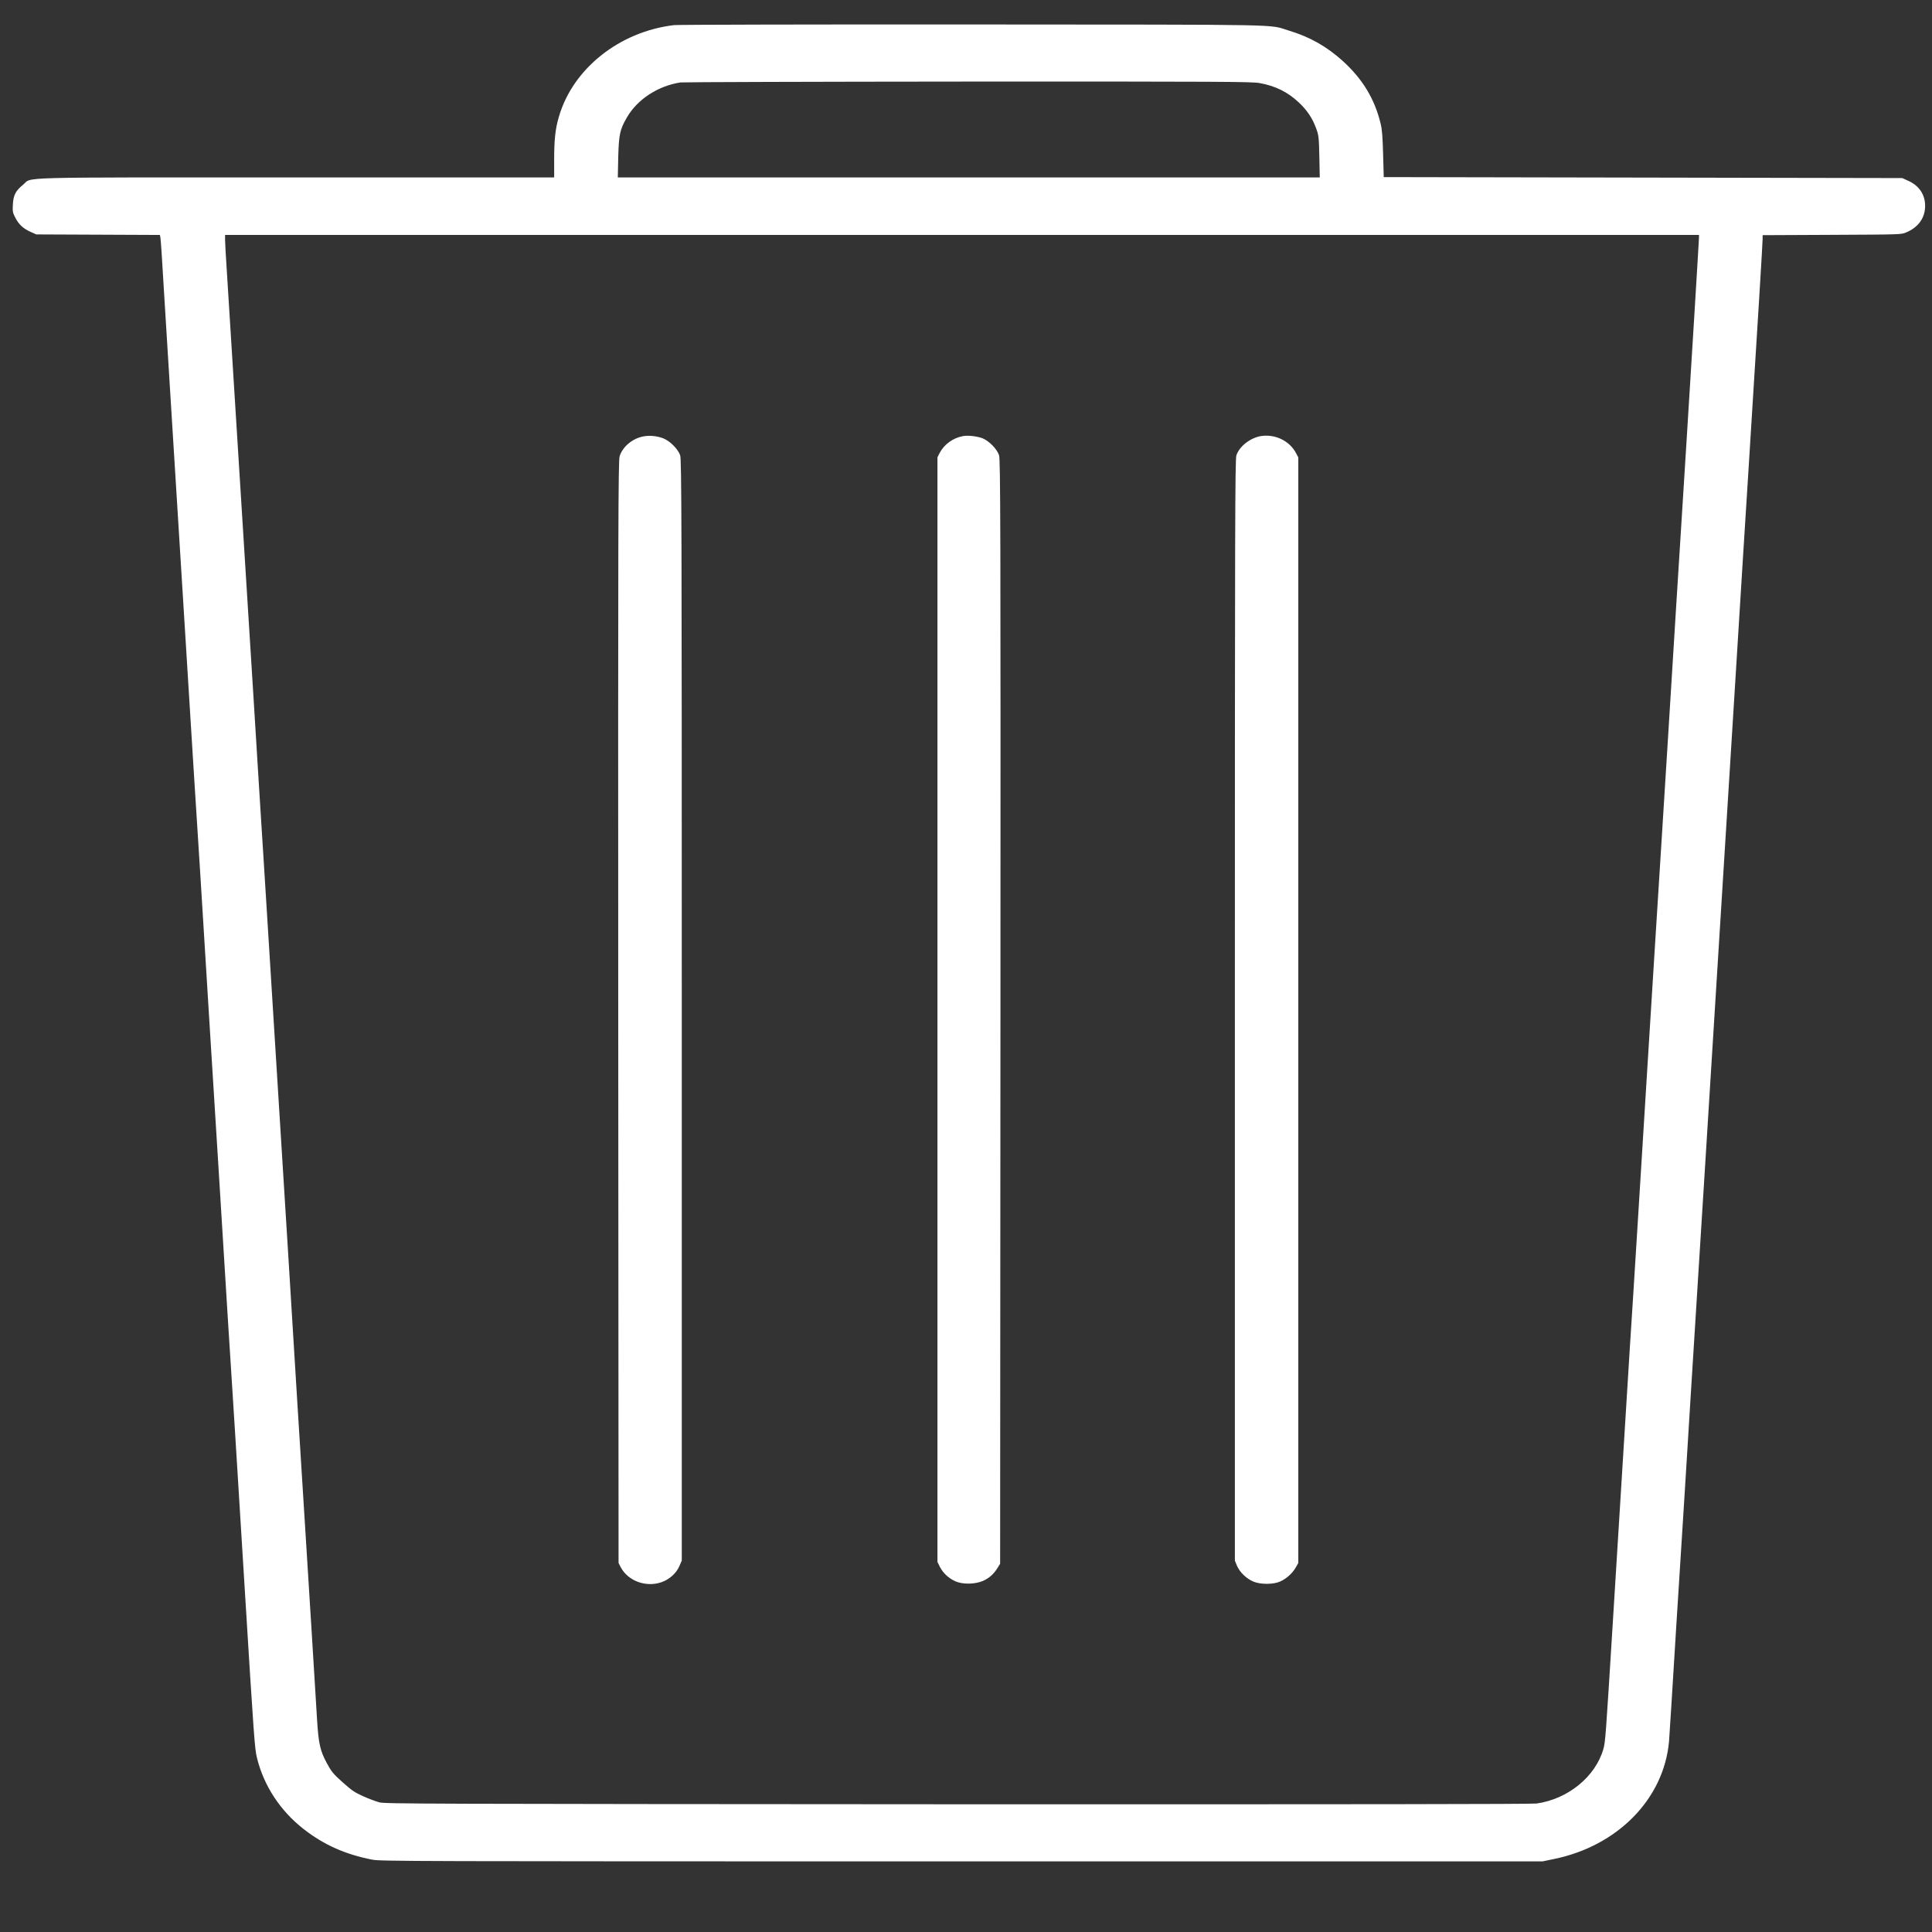 <?xml version="1.0" encoding="UTF-8" standalone="no"?>
<svg width="18px" height="18px" viewBox="0 0 18 18" version="1.1" xmlns="http://www.w3.org/2000/svg" xmlns:xlink="http://www.w3.org/1999/xlink" xmlns:sketch="http://www.bohemiancoding.com/sketch/ns">
    <rect x="0" y="0" width="18" height="18" fill="#333333" stroke="none"/>
    <!-- Generator: Sketch 3.4.4 (17249) - http://www.bohemiancoding.com/sketch -->
    <title>Fill 1</title>
    <desc>Created with Sketch.</desc>
    <defs></defs>
    <g id="Page-1" stroke="none" stroke-width="1" fill="none" fill-rule="evenodd" sketch:type="MSPage">
        <g id="Imported-Layers-Copy-2" sketch:type="MSLayerGroup" fill="#FFFFFF">
            <path d="M6.28,0.234 C5.772,0.294 5.337,0.639 5.207,1.088 C5.173,1.203 5.163,1.304 5.163,1.488 L5.163,1.653 L2.759,1.653 C0.06,1.653 0.307,1.647 0.215,1.721 C0.146,1.777 0.125,1.817 0.12,1.904 C0.116,1.967 0.119,1.982 0.14,2.023 C0.172,2.089 0.217,2.13 0.282,2.159 L0.338,2.184 L1.49,2.189 L1.495,2.218 C1.498,2.234 1.512,2.437 1.525,2.67 C1.539,2.905 1.57,3.407 1.594,3.788 C1.654,4.752 1.709,5.637 1.749,6.282 C1.768,6.583 1.791,6.967 1.802,7.136 C1.813,7.305 1.841,7.759 1.866,8.144 C1.928,9.155 1.991,10.164 2.036,10.883 C2.058,11.228 2.097,11.861 2.123,12.291 C2.151,12.72 2.181,13.209 2.192,13.378 C2.203,13.547 2.241,14.18 2.279,14.786 C2.368,16.226 2.373,16.293 2.395,16.381 C2.459,16.639 2.612,16.872 2.829,17.041 C3.017,17.188 3.217,17.277 3.468,17.326 C3.546,17.341 3.781,17.342 8.96,17.342 L14.372,17.342 L14.473,17.321 C15.069,17.201 15.502,16.761 15.55,16.224 C15.553,16.188 15.584,15.701 15.618,15.141 C15.653,14.582 15.686,14.055 15.692,13.971 C15.698,13.886 15.723,13.465 15.75,13.033 C15.805,12.149 15.844,11.525 15.887,10.846 C15.915,10.397 15.966,9.579 16.164,6.401 C16.214,5.581 16.27,4.701 16.286,4.447 C16.38,2.957 16.422,2.259 16.422,2.227 L16.422,2.191 L17.068,2.188 C17.705,2.185 17.714,2.185 17.758,2.166 C17.872,2.119 17.936,2.03 17.936,1.918 C17.936,1.812 17.879,1.729 17.778,1.684 L17.723,1.659 L12.892,1.65 L12.886,1.435 C12.882,1.28 12.876,1.201 12.863,1.152 C12.807,0.919 12.693,0.734 12.508,0.566 C12.357,0.431 12.203,0.344 12.008,0.285 C11.809,0.225 12.067,0.23 9.063,0.228 C7.523,0.227 6.317,0.23 6.28,0.234 L6.28,0.234 Z M11.736,0.774 C11.881,0.8 11.997,0.857 12.099,0.953 C12.176,1.024 12.227,1.1 12.261,1.193 C12.286,1.259 12.288,1.277 12.292,1.458 L12.296,1.653 L5.756,1.653 L5.76,1.463 C5.766,1.251 5.775,1.207 5.842,1.092 C5.939,0.925 6.131,0.8 6.34,0.768 C6.366,0.765 7.573,0.761 9.024,0.76 C11.4,0.759 11.668,0.761 11.736,0.774 L11.736,0.774 Z M15.829,2.214 C15.829,2.227 15.809,2.552 15.786,2.934 C15.743,3.631 15.689,4.505 15.615,5.673 C15.563,6.52 15.513,7.314 15.484,7.777 C15.47,7.99 15.442,8.447 15.42,8.794 C15.398,9.142 15.366,9.669 15.347,9.965 C15.328,10.261 15.289,10.892 15.26,11.367 C15.231,11.842 15.197,12.368 15.186,12.538 C15.164,12.896 15.101,13.9 15.026,15.119 C14.96,16.184 14.957,16.23 14.938,16.296 C14.864,16.554 14.607,16.762 14.316,16.803 C14.268,16.809 12.655,16.811 8.92,16.81 C3.882,16.807 3.589,16.806 3.534,16.792 C3.502,16.783 3.433,16.758 3.383,16.735 C3.304,16.7 3.276,16.68 3.192,16.605 C3.104,16.526 3.089,16.508 3.044,16.425 C2.983,16.311 2.968,16.248 2.954,16.023 C2.937,15.738 2.879,14.798 2.832,14.055 C2.807,13.669 2.74,12.581 2.682,11.635 C2.623,10.69 2.555,9.599 2.531,9.21 C2.507,8.822 2.474,8.295 2.458,8.04 C2.441,7.784 2.418,7.398 2.404,7.181 C2.391,6.964 2.372,6.651 2.361,6.484 C2.35,6.318 2.294,5.404 2.234,4.455 C2.175,3.504 2.12,2.628 2.112,2.505 C2.104,2.383 2.097,2.261 2.097,2.236 L2.097,2.189 L15.829,2.189 L15.829,2.214 Z M5.984,4.068 C5.887,4.09 5.8,4.164 5.773,4.251 C5.76,4.292 5.758,4.87 5.76,9.429 L5.763,14.562 L5.785,14.605 C5.854,14.73 6.017,14.79 6.16,14.742 C6.236,14.717 6.303,14.656 6.33,14.59 L6.352,14.54 L6.352,9.413 C6.352,4.85 6.35,4.282 6.337,4.242 C6.317,4.184 6.243,4.109 6.18,4.084 C6.116,4.06 6.046,4.054 5.984,4.068 Z M8.972,4.063 C8.878,4.08 8.796,4.141 8.754,4.221 L8.734,4.261 L8.734,14.552 L8.758,14.601 C8.789,14.659 8.841,14.706 8.902,14.733 C8.97,14.763 9.083,14.761 9.158,14.729 C9.218,14.702 9.26,14.664 9.295,14.606 L9.318,14.569 L9.321,9.428 C9.323,4.865 9.321,4.283 9.308,4.241 C9.288,4.182 9.214,4.107 9.151,4.082 C9.095,4.063 9.021,4.055 8.972,4.063 Z M11.741,4.064 C11.644,4.083 11.546,4.16 11.519,4.243 C11.507,4.282 11.505,4.866 11.505,9.413 L11.505,14.54 L11.525,14.589 C11.551,14.649 11.614,14.709 11.679,14.736 C11.745,14.763 11.863,14.763 11.926,14.735 C11.986,14.708 12.04,14.659 12.071,14.606 L12.096,14.562 L12.096,4.262 L12.075,4.222 C12.014,4.105 11.875,4.04 11.741,4.064 Z" id="Fill-1" sketch:type="MSShapeGroup"></path>
        </g>
    </g>
</svg>